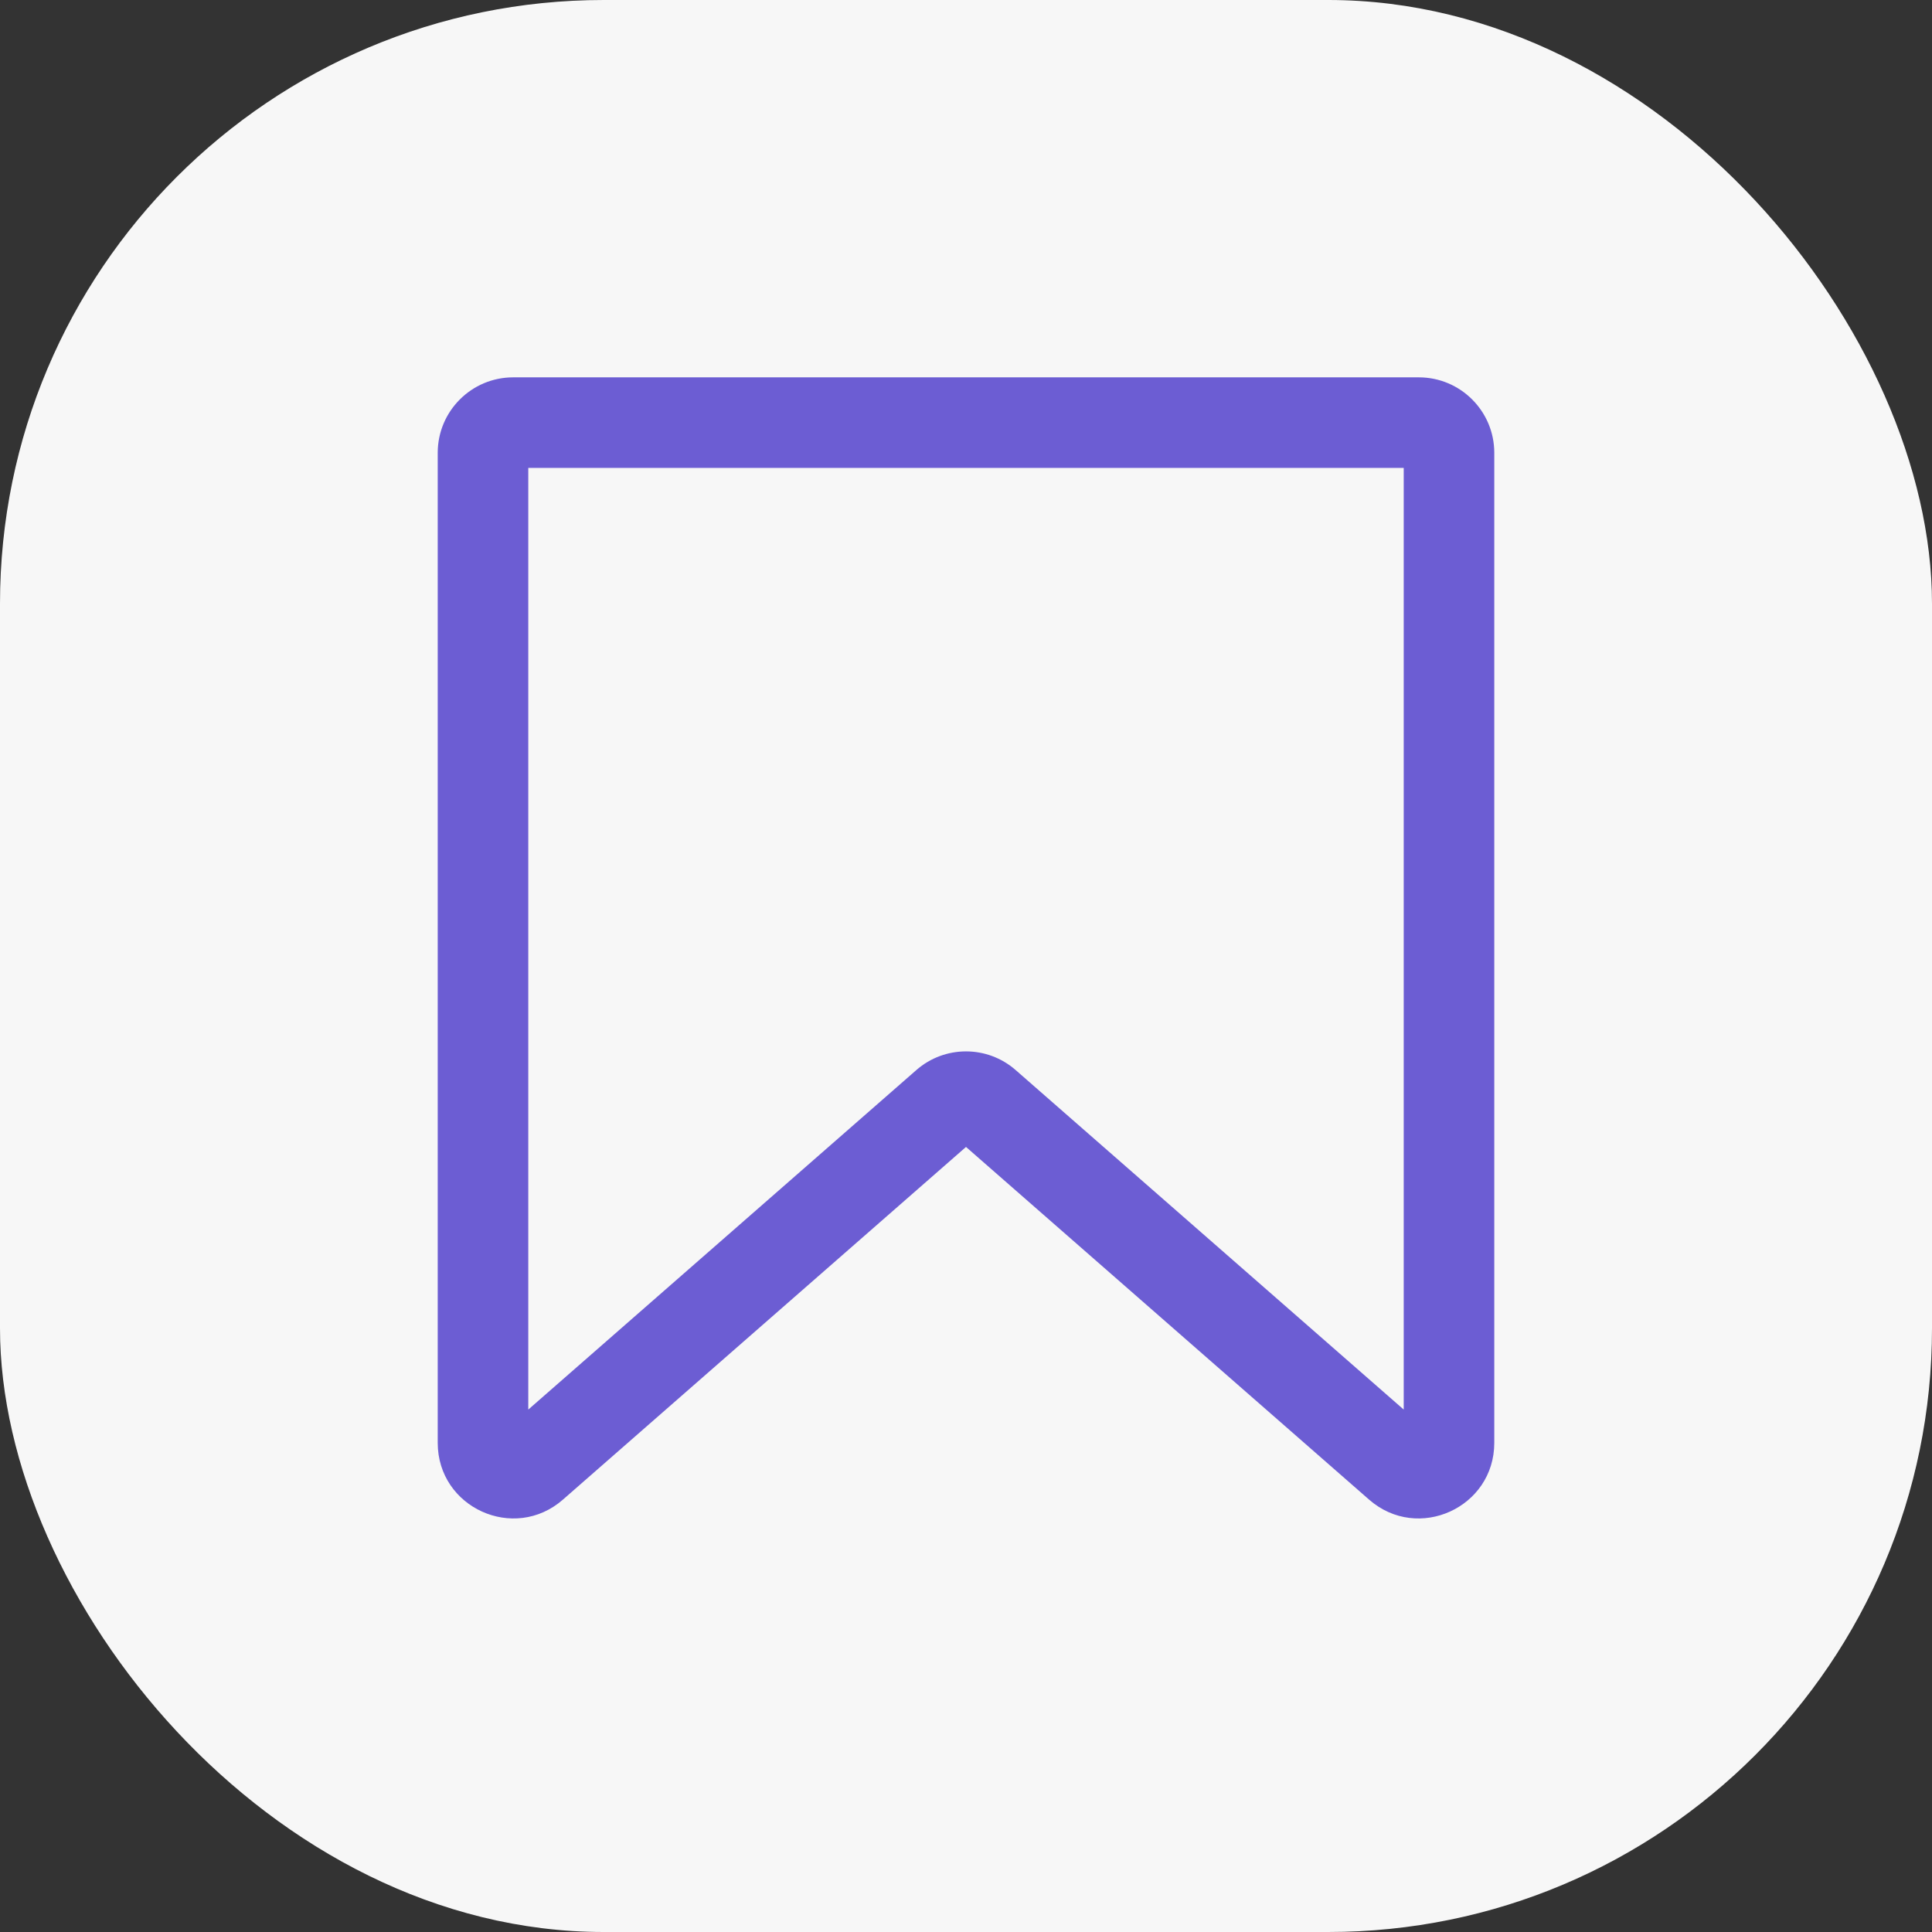<svg xmlns="http://www.w3.org/2000/svg" xmlns:xlink="http://www.w3.org/1999/xlink" width="32" height="32" viewBox="0 0 32 32" fill="none">
<rect x="0" y="0" width="32" height="32" fill="#333333" stroke="none"/>
<rect  x="0" y="0" width="32" height="32" rx="10"    fill="#F7F7F7" >
</rect>
<path d="M7.25 7.5C7.25 6.81 7.81 6.25 8.5 6.25L23.5 6.25C24.19 6.25 24.75 6.81 24.75 7.5L24.75 23.898C24.75 24.972 23.485 25.546 22.677 24.839L16 18.997L9.323 24.839C8.515 25.546 7.25 24.972 7.25 23.898L7.25 7.5ZM8.75 7.75L8.75 23.347L15.177 17.724C15.648 17.311 16.352 17.311 16.823 17.724L23.25 23.347L23.25 7.75L8.75 7.75Z" fill-rule="evenodd"  fill="#6C5DD3" >
</path>
</svg>
